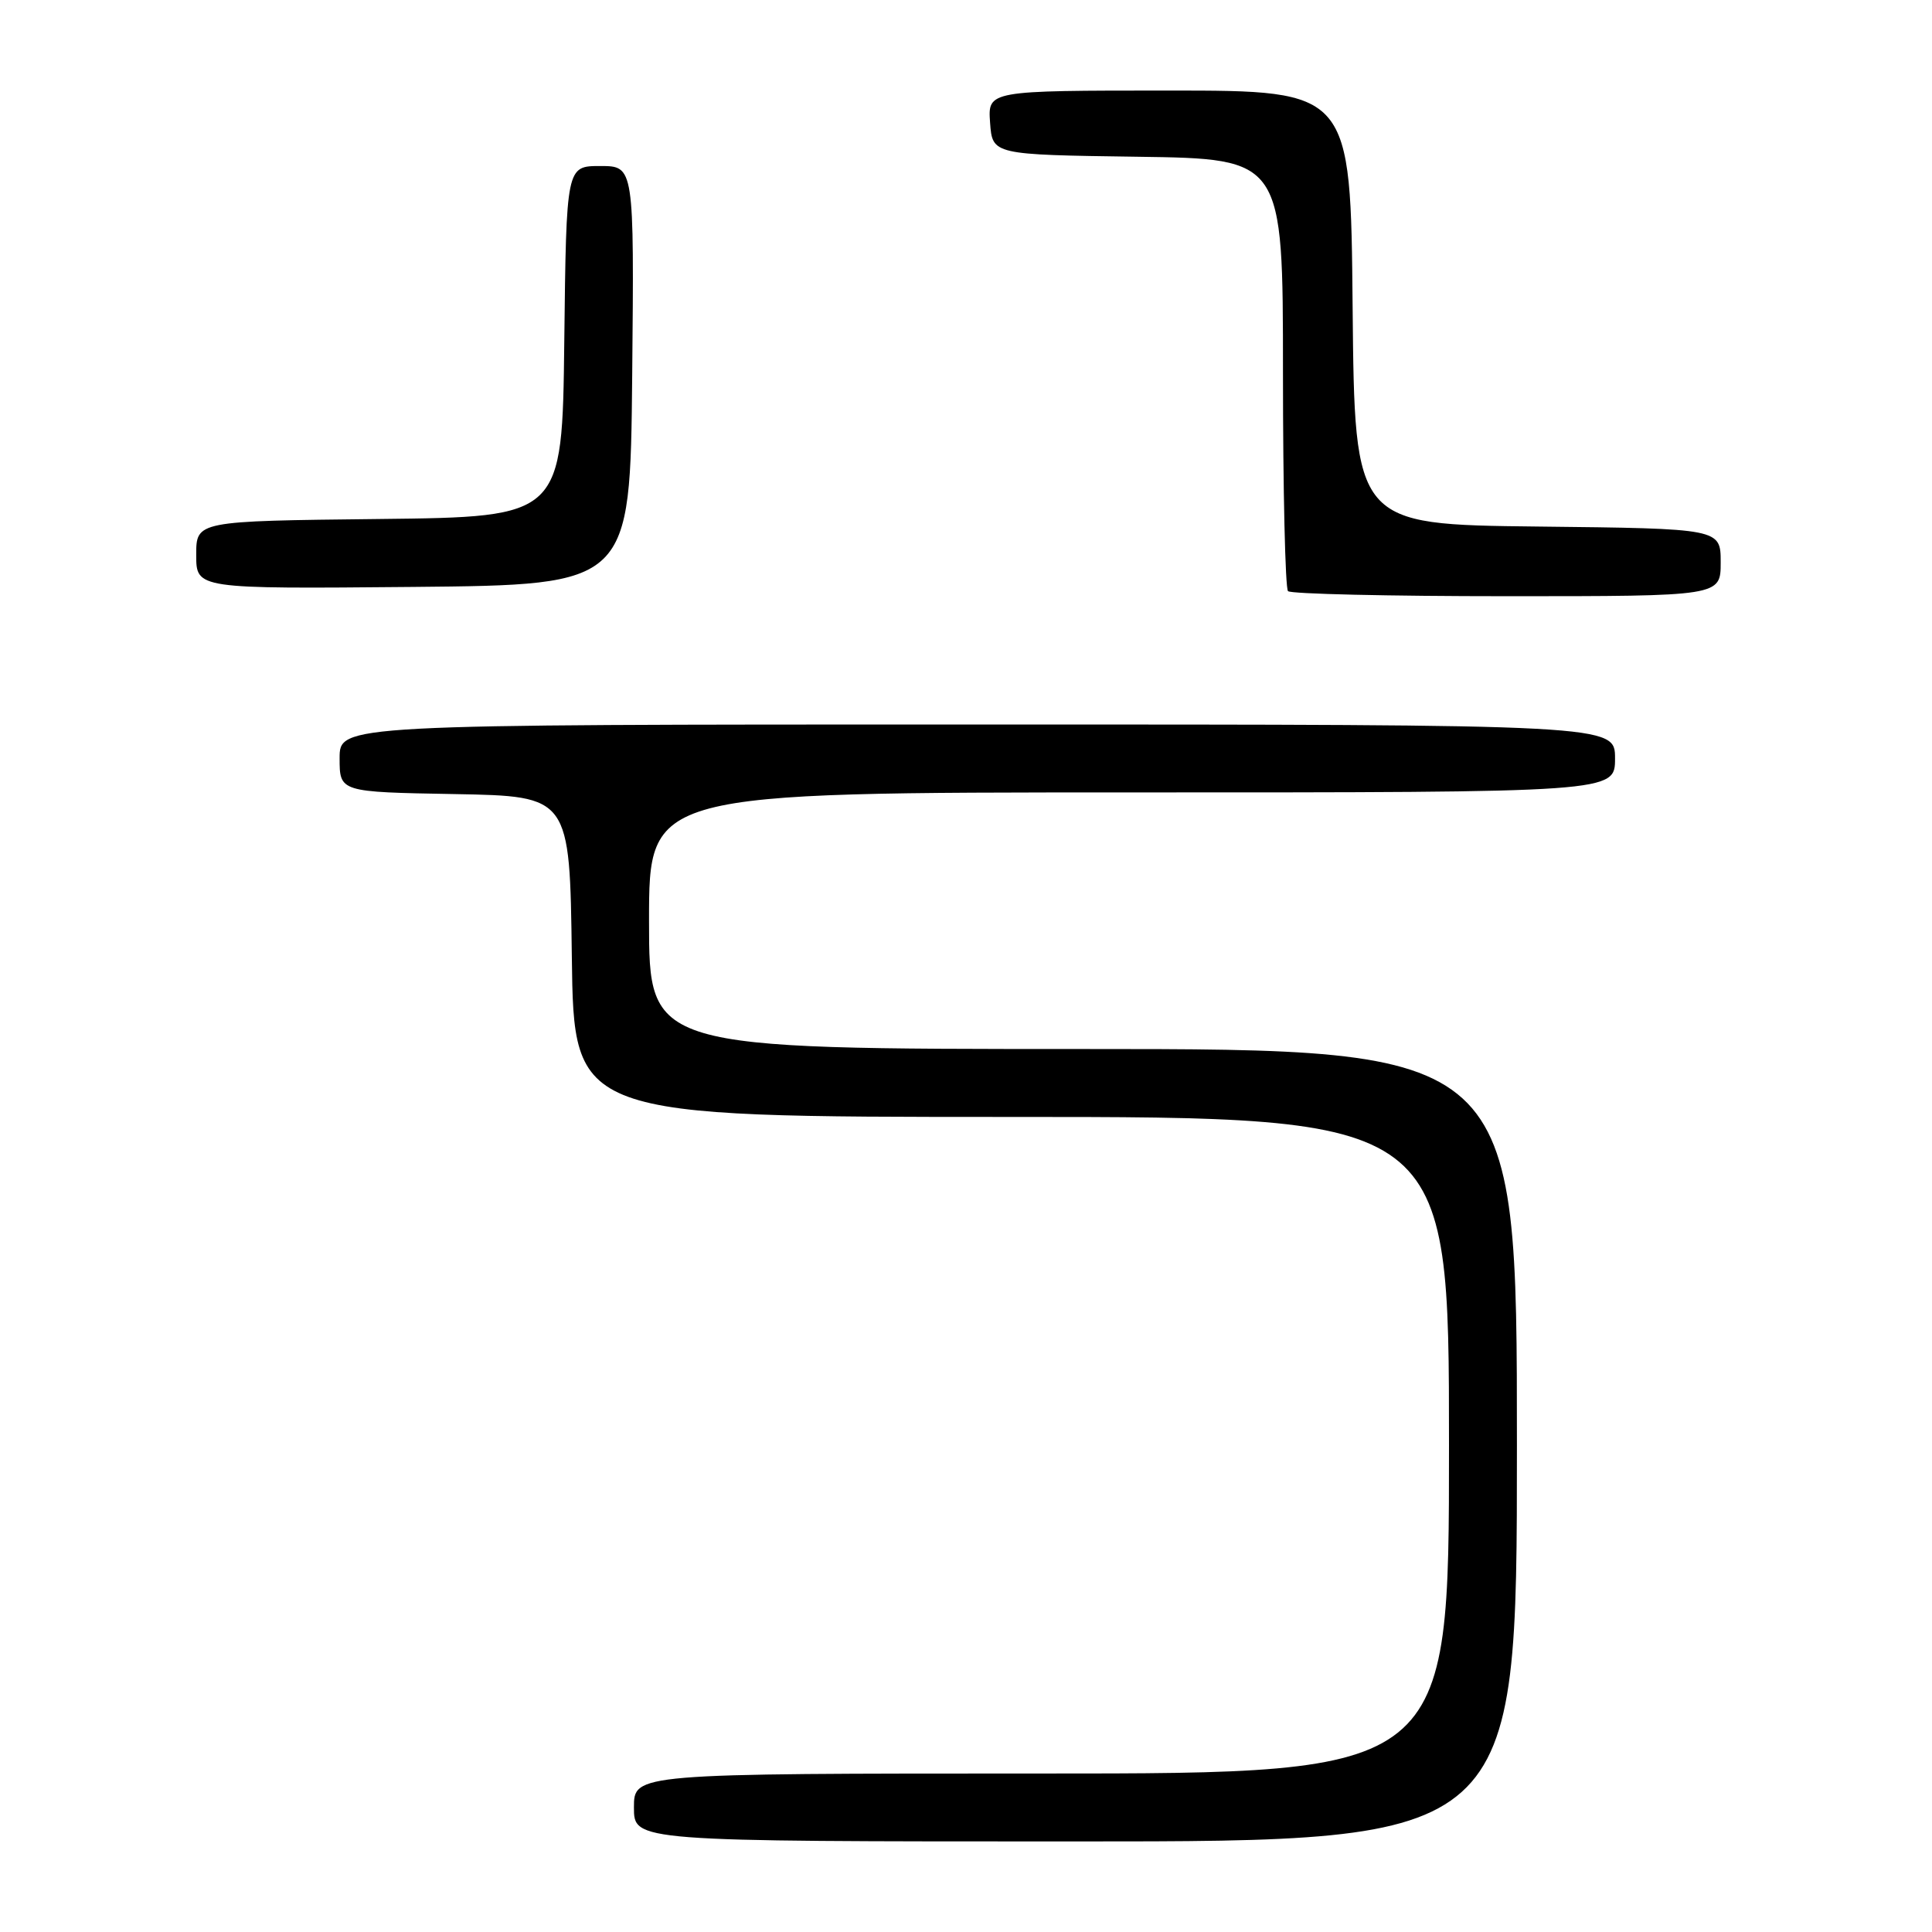 <?xml version="1.0" encoding="UTF-8" standalone="no"?>
<!DOCTYPE svg PUBLIC "-//W3C//DTD SVG 1.1//EN" "http://www.w3.org/Graphics/SVG/1.1/DTD/svg11.dtd" >
<svg xmlns="http://www.w3.org/2000/svg" xmlns:xlink="http://www.w3.org/1999/xlink" version="1.1" viewBox="0 0 256 256">
 <g >
 <path fill="currentColor"
d=" M 201.00 191.50 C 201.00 139.00 201.00 139.00 143.50 139.00 C 86.00 139.00 86.00 139.00 86.00 122.00 C 86.00 105.00 86.00 105.00 150.00 105.00 C 214.00 105.00 214.00 105.00 214.00 100.50 C 214.00 96.00 214.00 96.00 129.50 96.00 C 45.00 96.00 45.00 96.00 45.00 100.47 C 45.00 104.95 45.00 104.95 60.25 105.22 C 75.50 105.50 75.50 105.50 75.77 126.75 C 76.04 148.00 76.04 148.00 134.02 148.00 C 192.00 148.00 192.00 148.00 192.00 191.50 C 192.00 235.00 192.00 235.00 138.00 235.00 C 84.00 235.00 84.00 235.00 84.00 239.50 C 84.00 244.00 84.00 244.00 142.50 244.00 C 201.00 244.00 201.00 244.00 201.00 191.50 Z  M 228.00 74.52 C 228.00 70.04 228.00 70.04 203.75 69.77 C 179.50 69.50 179.50 69.50 179.23 40.75 C 178.97 12.00 178.97 12.00 154.93 12.00 C 130.89 12.00 130.89 12.00 131.19 16.25 C 131.50 20.50 131.50 20.50 150.75 20.77 C 170.00 21.04 170.00 21.04 170.00 49.35 C 170.00 64.93 170.30 77.97 170.67 78.33 C 171.03 78.70 184.08 79.00 199.67 79.00 C 228.00 79.00 228.00 79.00 228.00 74.52 Z  M 83.77 49.75 C 84.03 22.00 84.03 22.00 79.53 22.00 C 75.04 22.00 75.04 22.00 74.77 45.25 C 74.50 68.50 74.50 68.50 50.25 68.77 C 26.00 69.04 26.00 69.04 26.00 73.53 C 26.00 78.03 26.00 78.03 54.75 77.77 C 83.50 77.50 83.50 77.50 83.77 49.75 Z "/>
</g>
</svg>